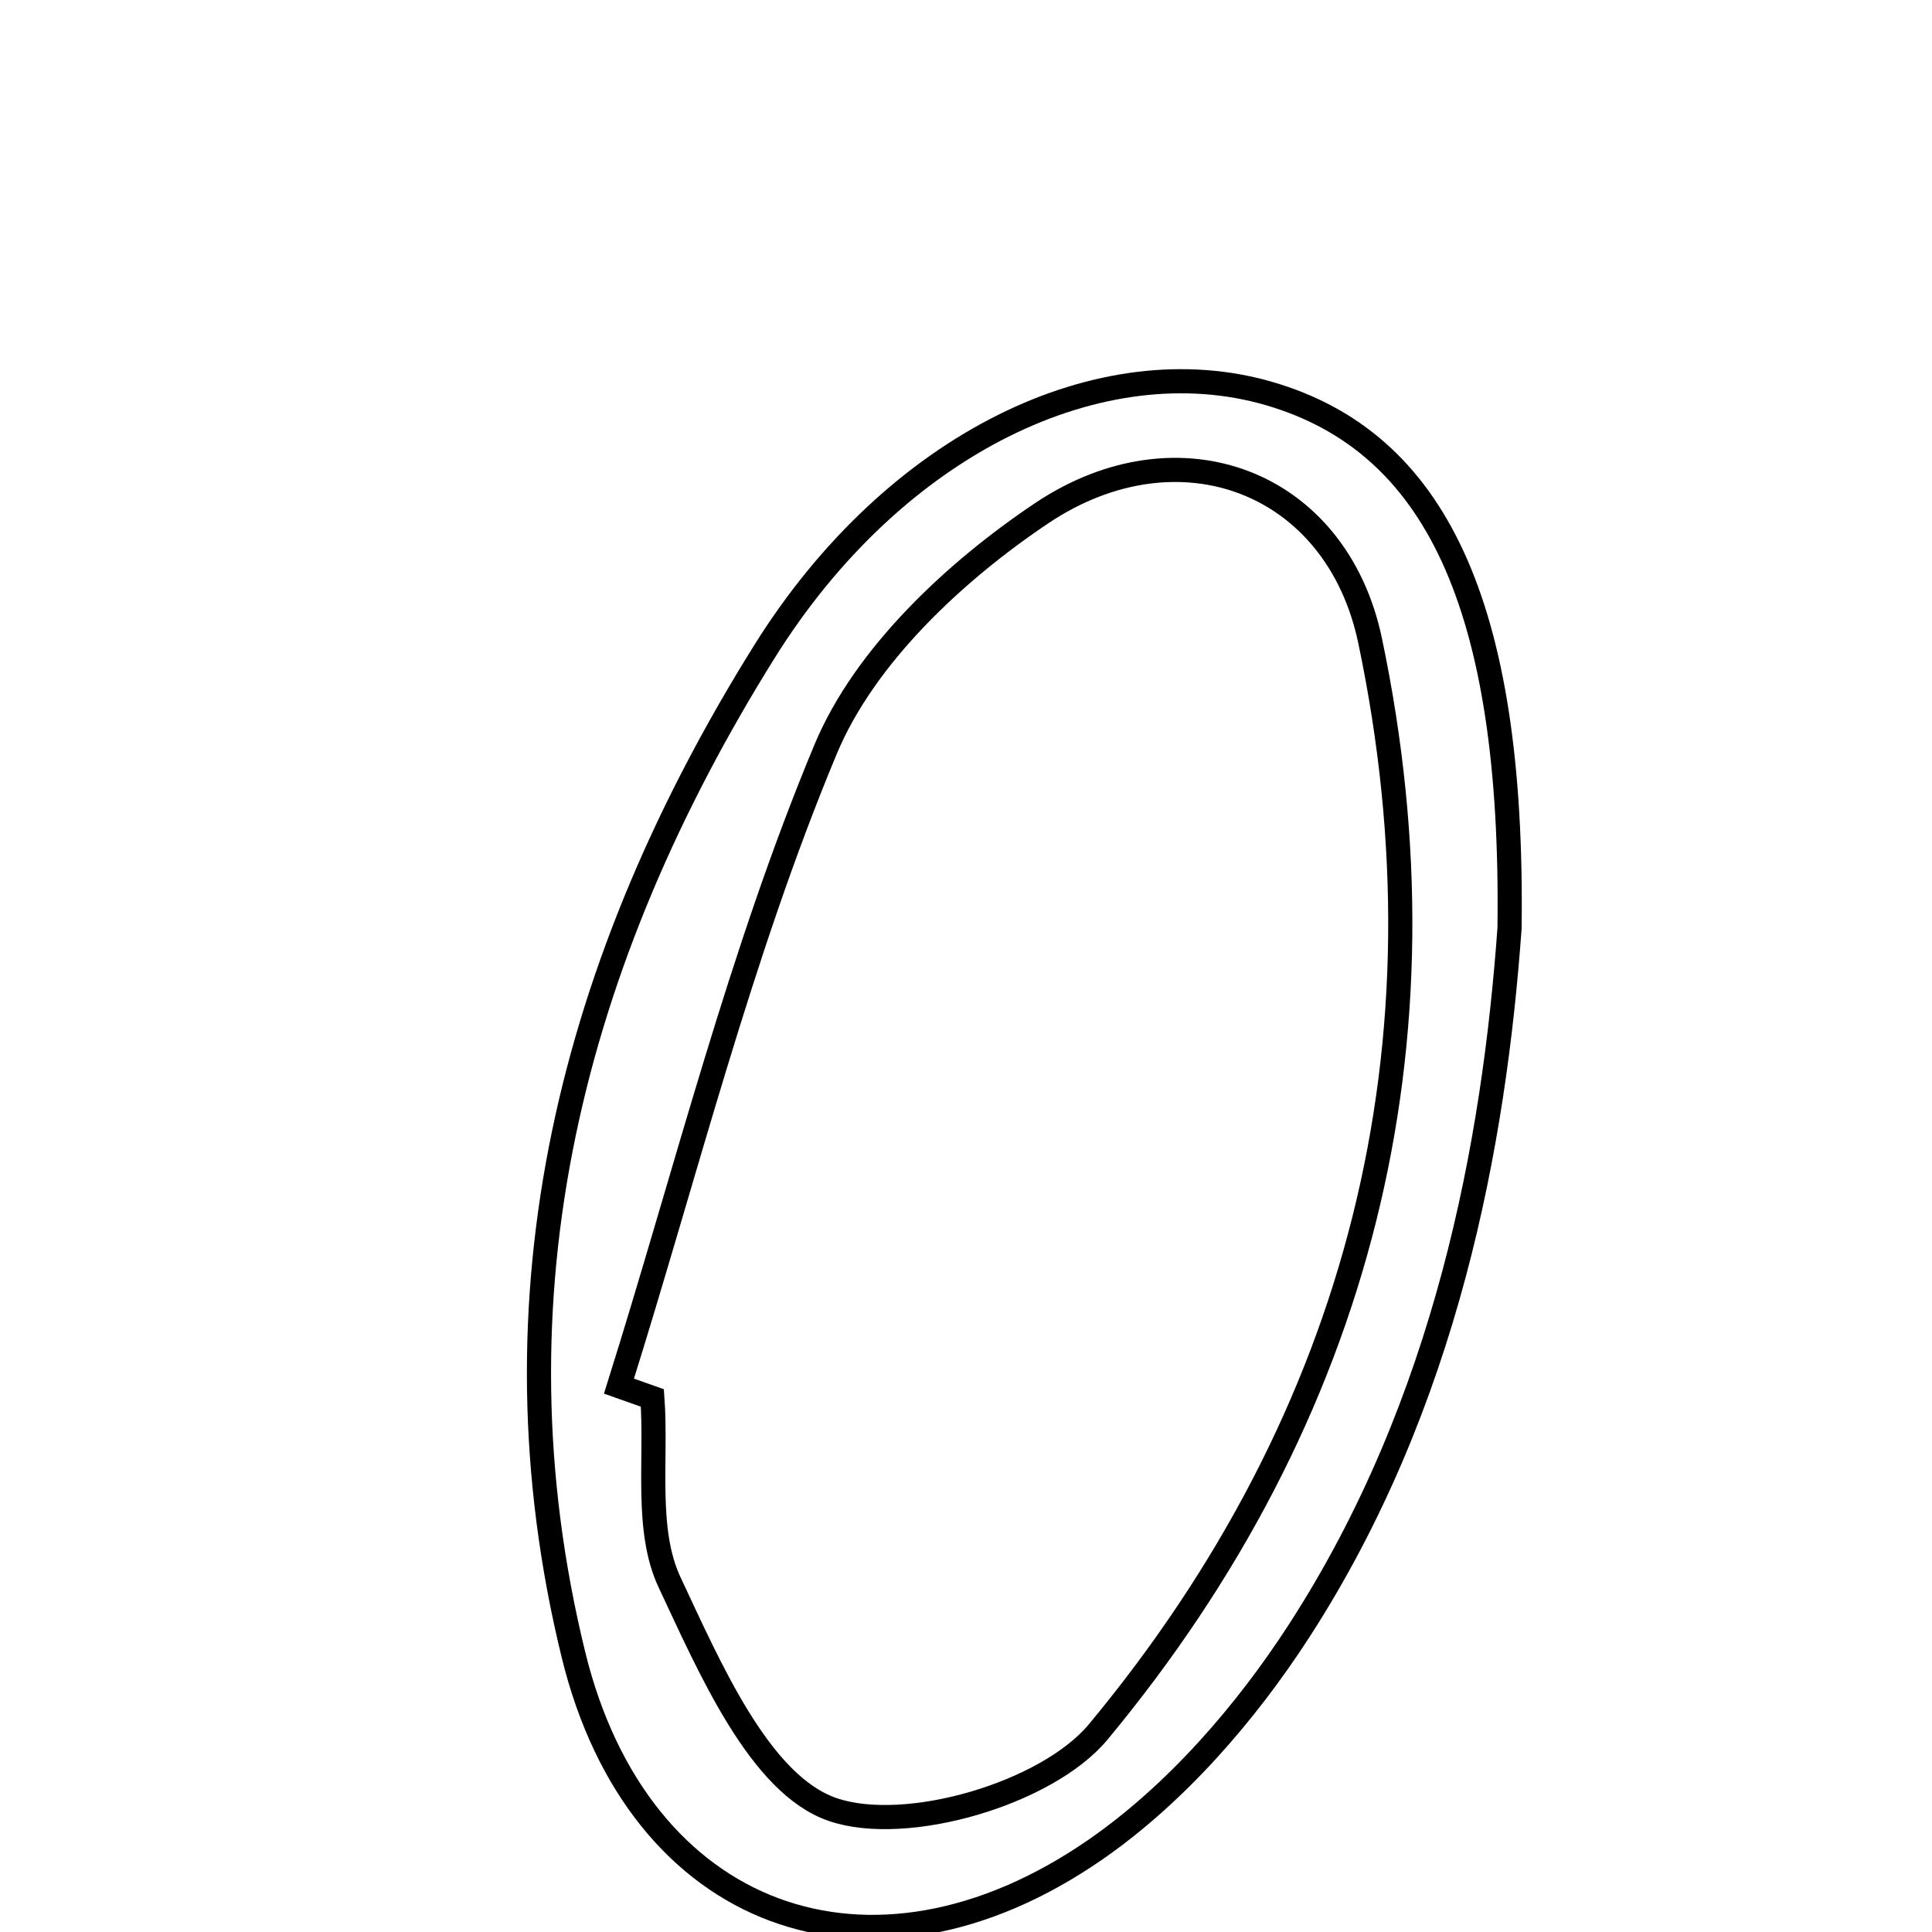 <svg xmlns="http://www.w3.org/2000/svg" viewBox="0.0 0.0 24.0 24.0" height="200px" width="200px"><path fill="none" stroke="black" stroke-width=".3" stroke-opacity="1.0"  filling="0" d="M15.773 4.891 C17.813 5.49 18.806 7.483 18.752 11.531 C18.56 14.201 17.971 17.427 16.138 20.259 C15.472 21.288 14.603 22.288 13.604 22.979 C10.817 24.905 7.928 23.842 7.124 20.557 C6.029 16.085 7.108 11.921 9.494 8.098 C11.118 5.495 13.693 4.281 15.773 4.891"></path>
<path fill="none" stroke="black" stroke-width=".3" stroke-opacity="1.0"  filling="0" d="M12.942 6.374 C14.64 5.238 16.602 5.971 17.02 7.959 C18.072 12.973 16.899 17.59 13.643 21.514 C13.005 22.282 11.254 22.793 10.342 22.478 C9.438 22.167 8.819 20.722 8.319 19.659 C8.011 19.006 8.16 18.137 8.104 17.366 C7.966 17.317 7.827 17.268 7.689 17.219 C8.521 14.572 9.192 11.858 10.256 9.308 C10.74 8.147 11.86 7.099 12.942 6.374"></path></svg>